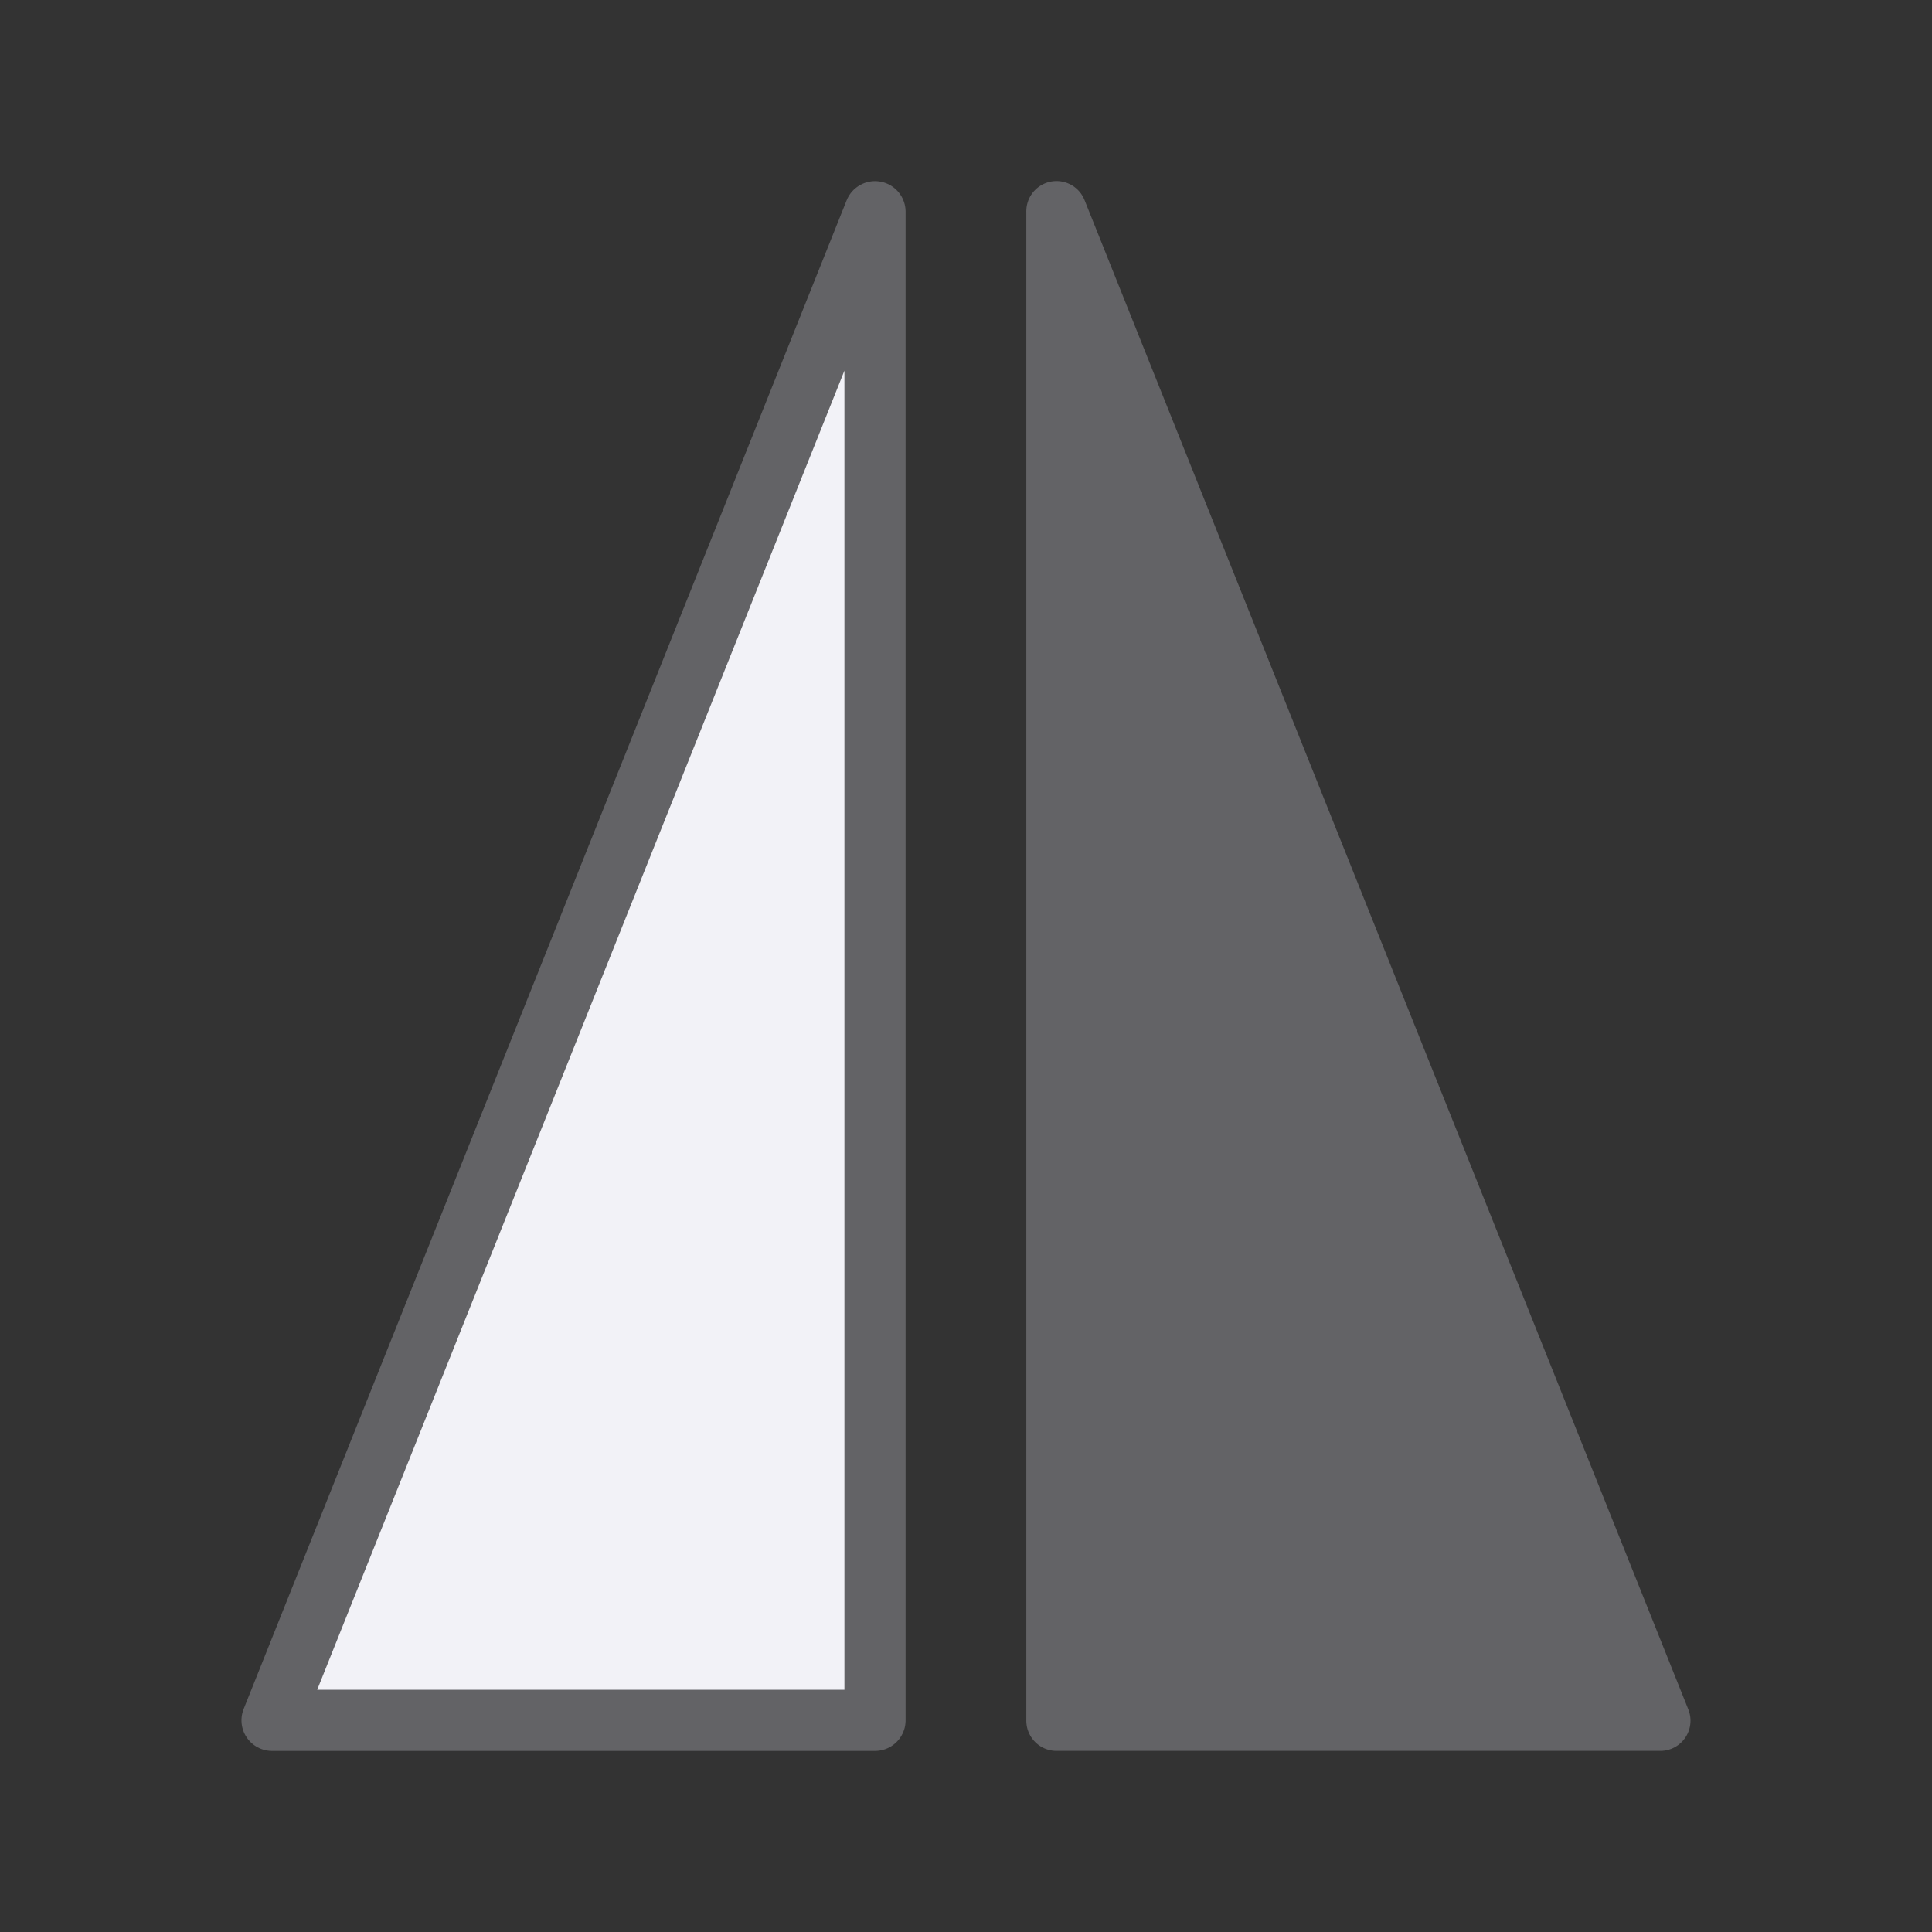 <svg viewBox="0 0 32 32" xmlns="http://www.w3.org/2000/svg"><rect x="0" y="0" width="32" height="32" fill="#333333" stroke="none"/><g fill="#636366" fill-rule="evenodd" stroke="#636366" stroke-linecap="round" stroke-linejoin="round" transform="matrix(0 1 -1 0 32 0)"><path d="m28.494 27.494v-9.987h-24.987z" fill="#f2f2f7" stroke-width="1.013"/><path d="m28.5 4.5v10.001h-25.001z" fill="#636366" stroke-width="1"/></g></svg>